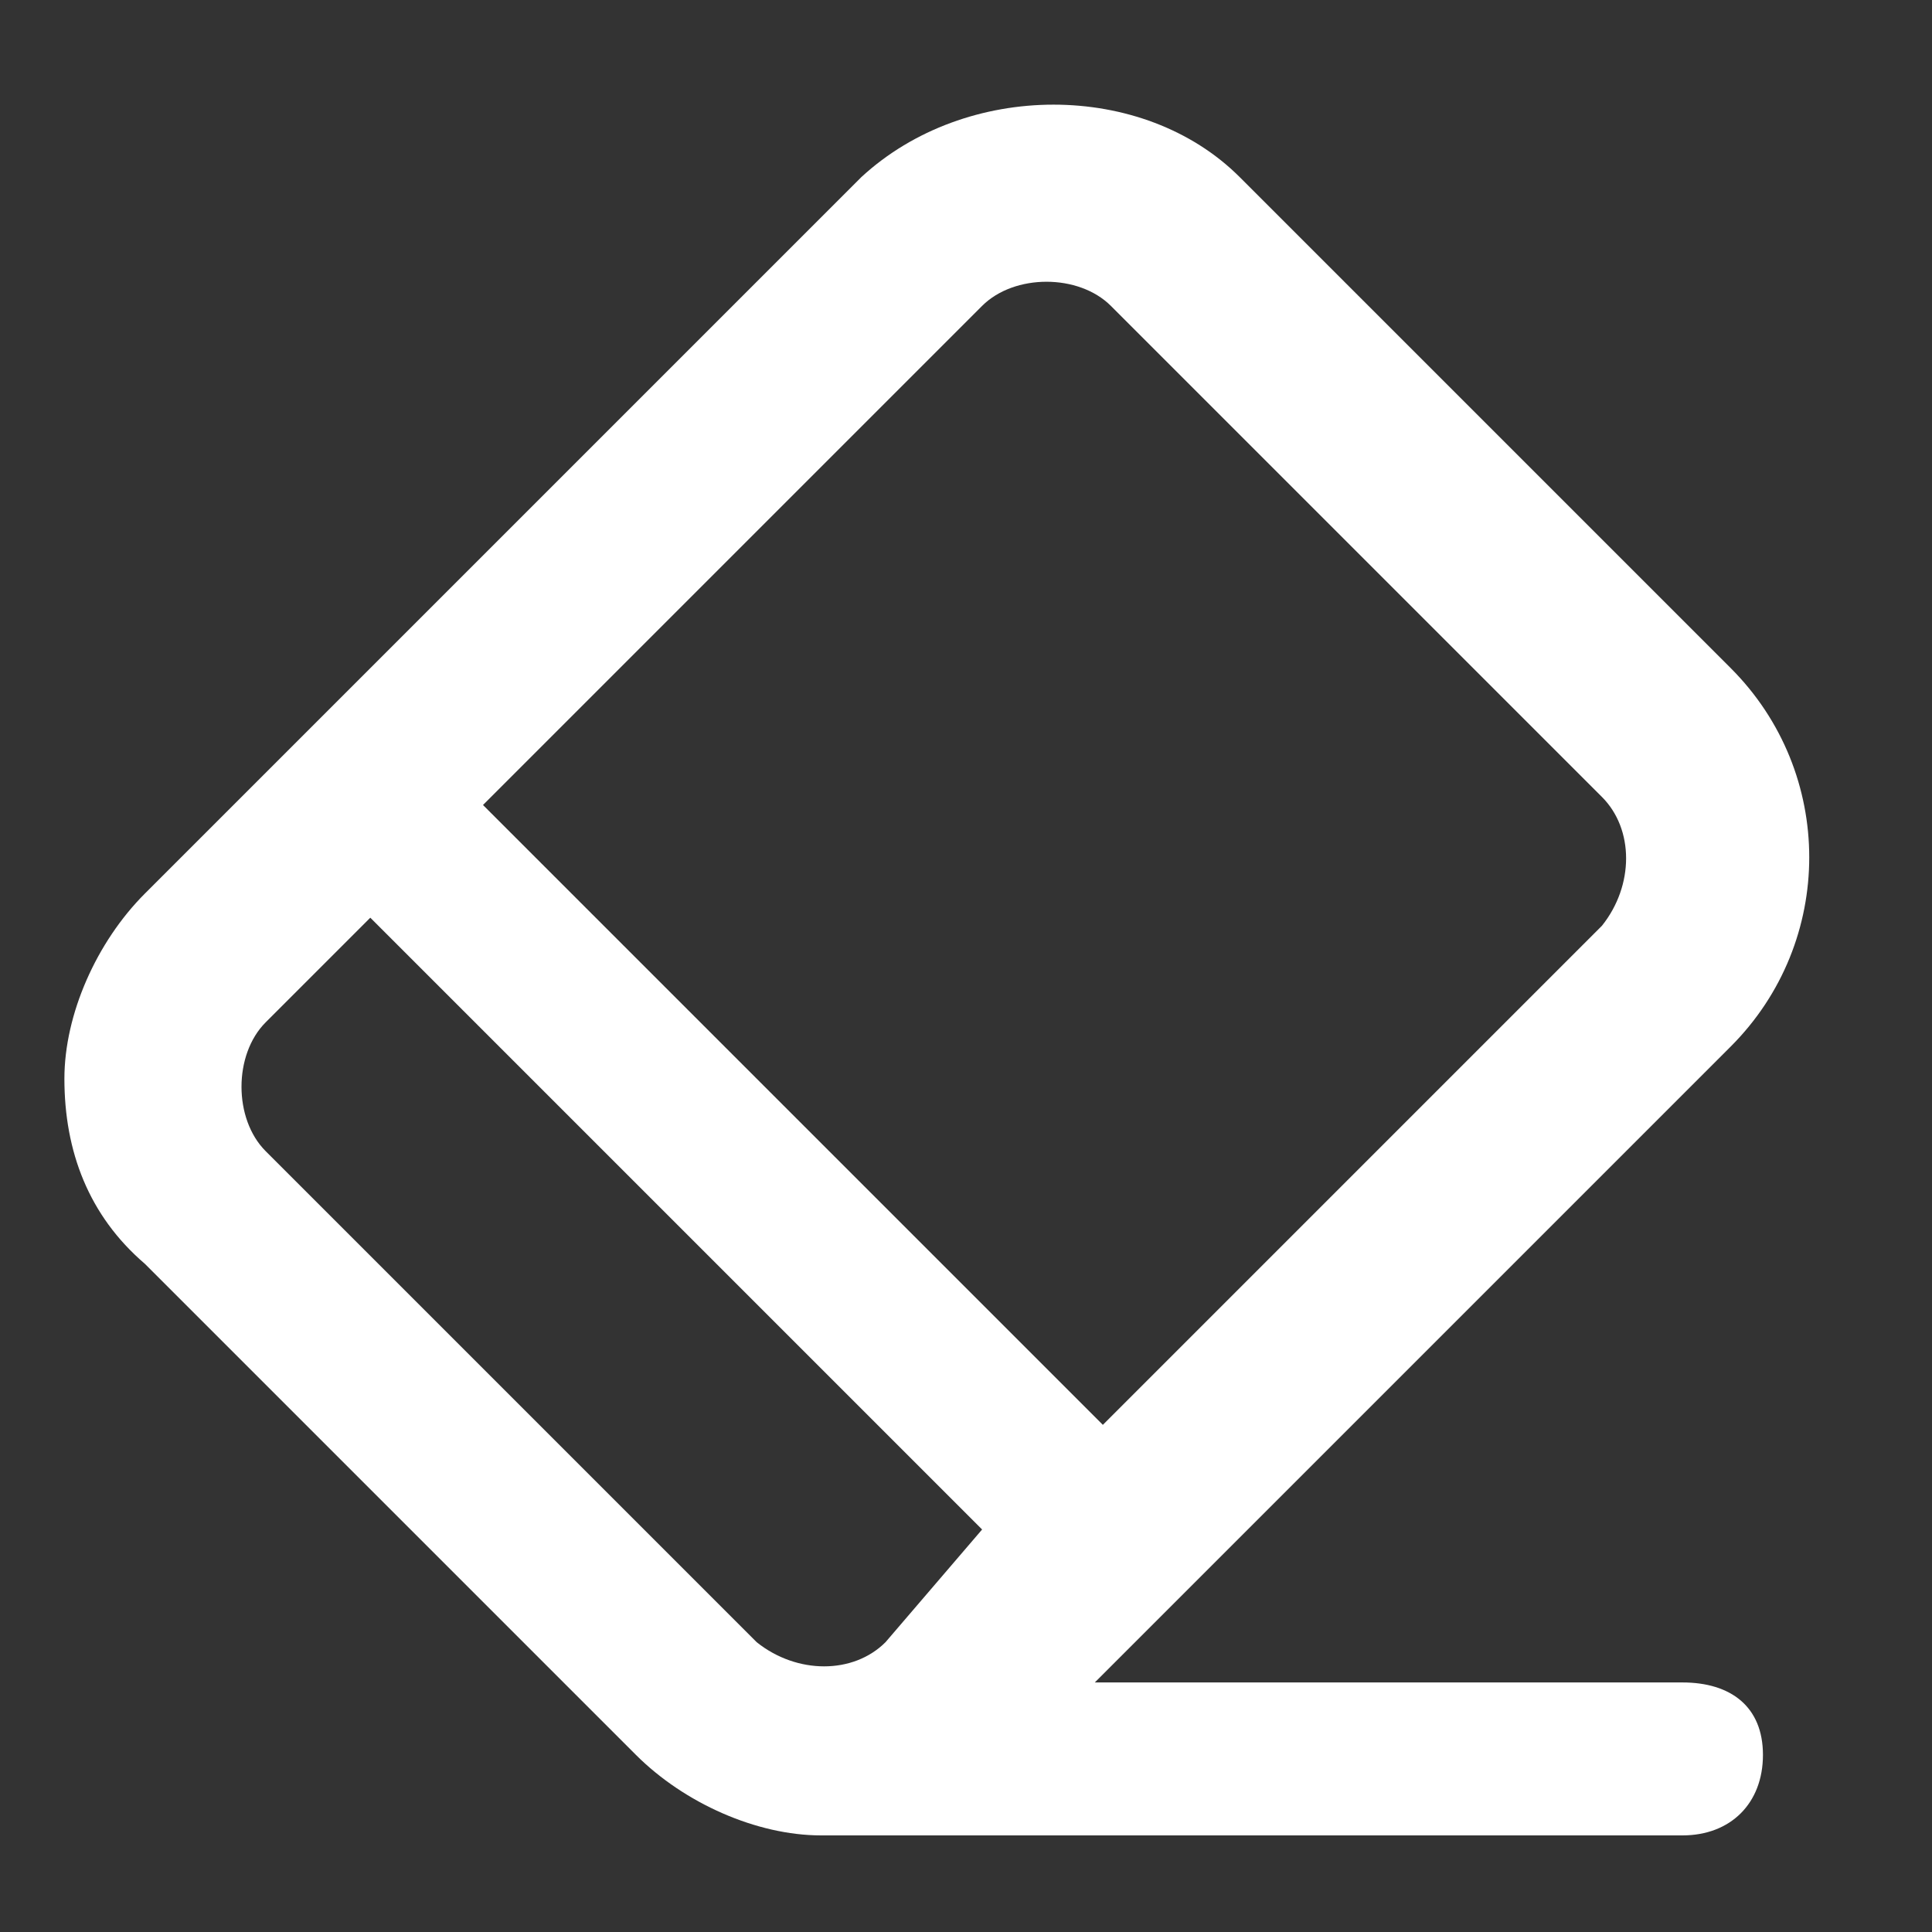 <?xml version="1.0" standalone="no"?><!DOCTYPE svg PUBLIC "-//W3C//DTD SVG 1.1//EN" "http://www.w3.org/Graphics/SVG/1.1/DTD/svg11.dtd"><svg t="1643165270036" class="icon" viewBox="0 0 1024 1024" version="1.1" xmlns="http://www.w3.org/2000/svg" p-id="3166" xmlns:xlink="http://www.w3.org/1999/xlink" width="200" height="200"><rect x="0" y="0" width="1024" height="1024" fill="#333333" stroke="none"/><defs><style type="text/css"></style></defs><path d="M891.733 891.733h-311.467l337.067-337.067c55.467-55.467 55.467-145.067 0-200.533l-260.267-260.267C605.867 42.667 512 42.667 456.533 93.867l-379.733 379.733c-25.6 25.6-42.667 64-42.667 98.133 0 38.4 12.8 72.533 42.667 98.133l260.267 260.267c25.6 25.6 64 42.667 98.133 42.667h456.533c25.6 0 42.667-17.067 42.667-42.667s-17.067-38.4-42.667-38.4zM520.533 162.133c8.533-8.533 21.333-12.8 34.133-12.8 12.8 0 25.6 4.267 34.133 12.8l260.267 260.267c17.067 17.067 17.067 46.933 0 68.267l-264.533 264.533L256 426.667l264.533-264.533zM140.8 610.133c-8.533-8.533-12.8-21.333-12.8-34.133 0-12.8 4.267-25.6 12.8-34.133l55.467-55.467 324.267 324.267-51.2 59.733c-17.067 17.067-46.933 17.067-68.267 0l-260.267-260.267z" p-id="3167" fill="#fff"></path></svg>